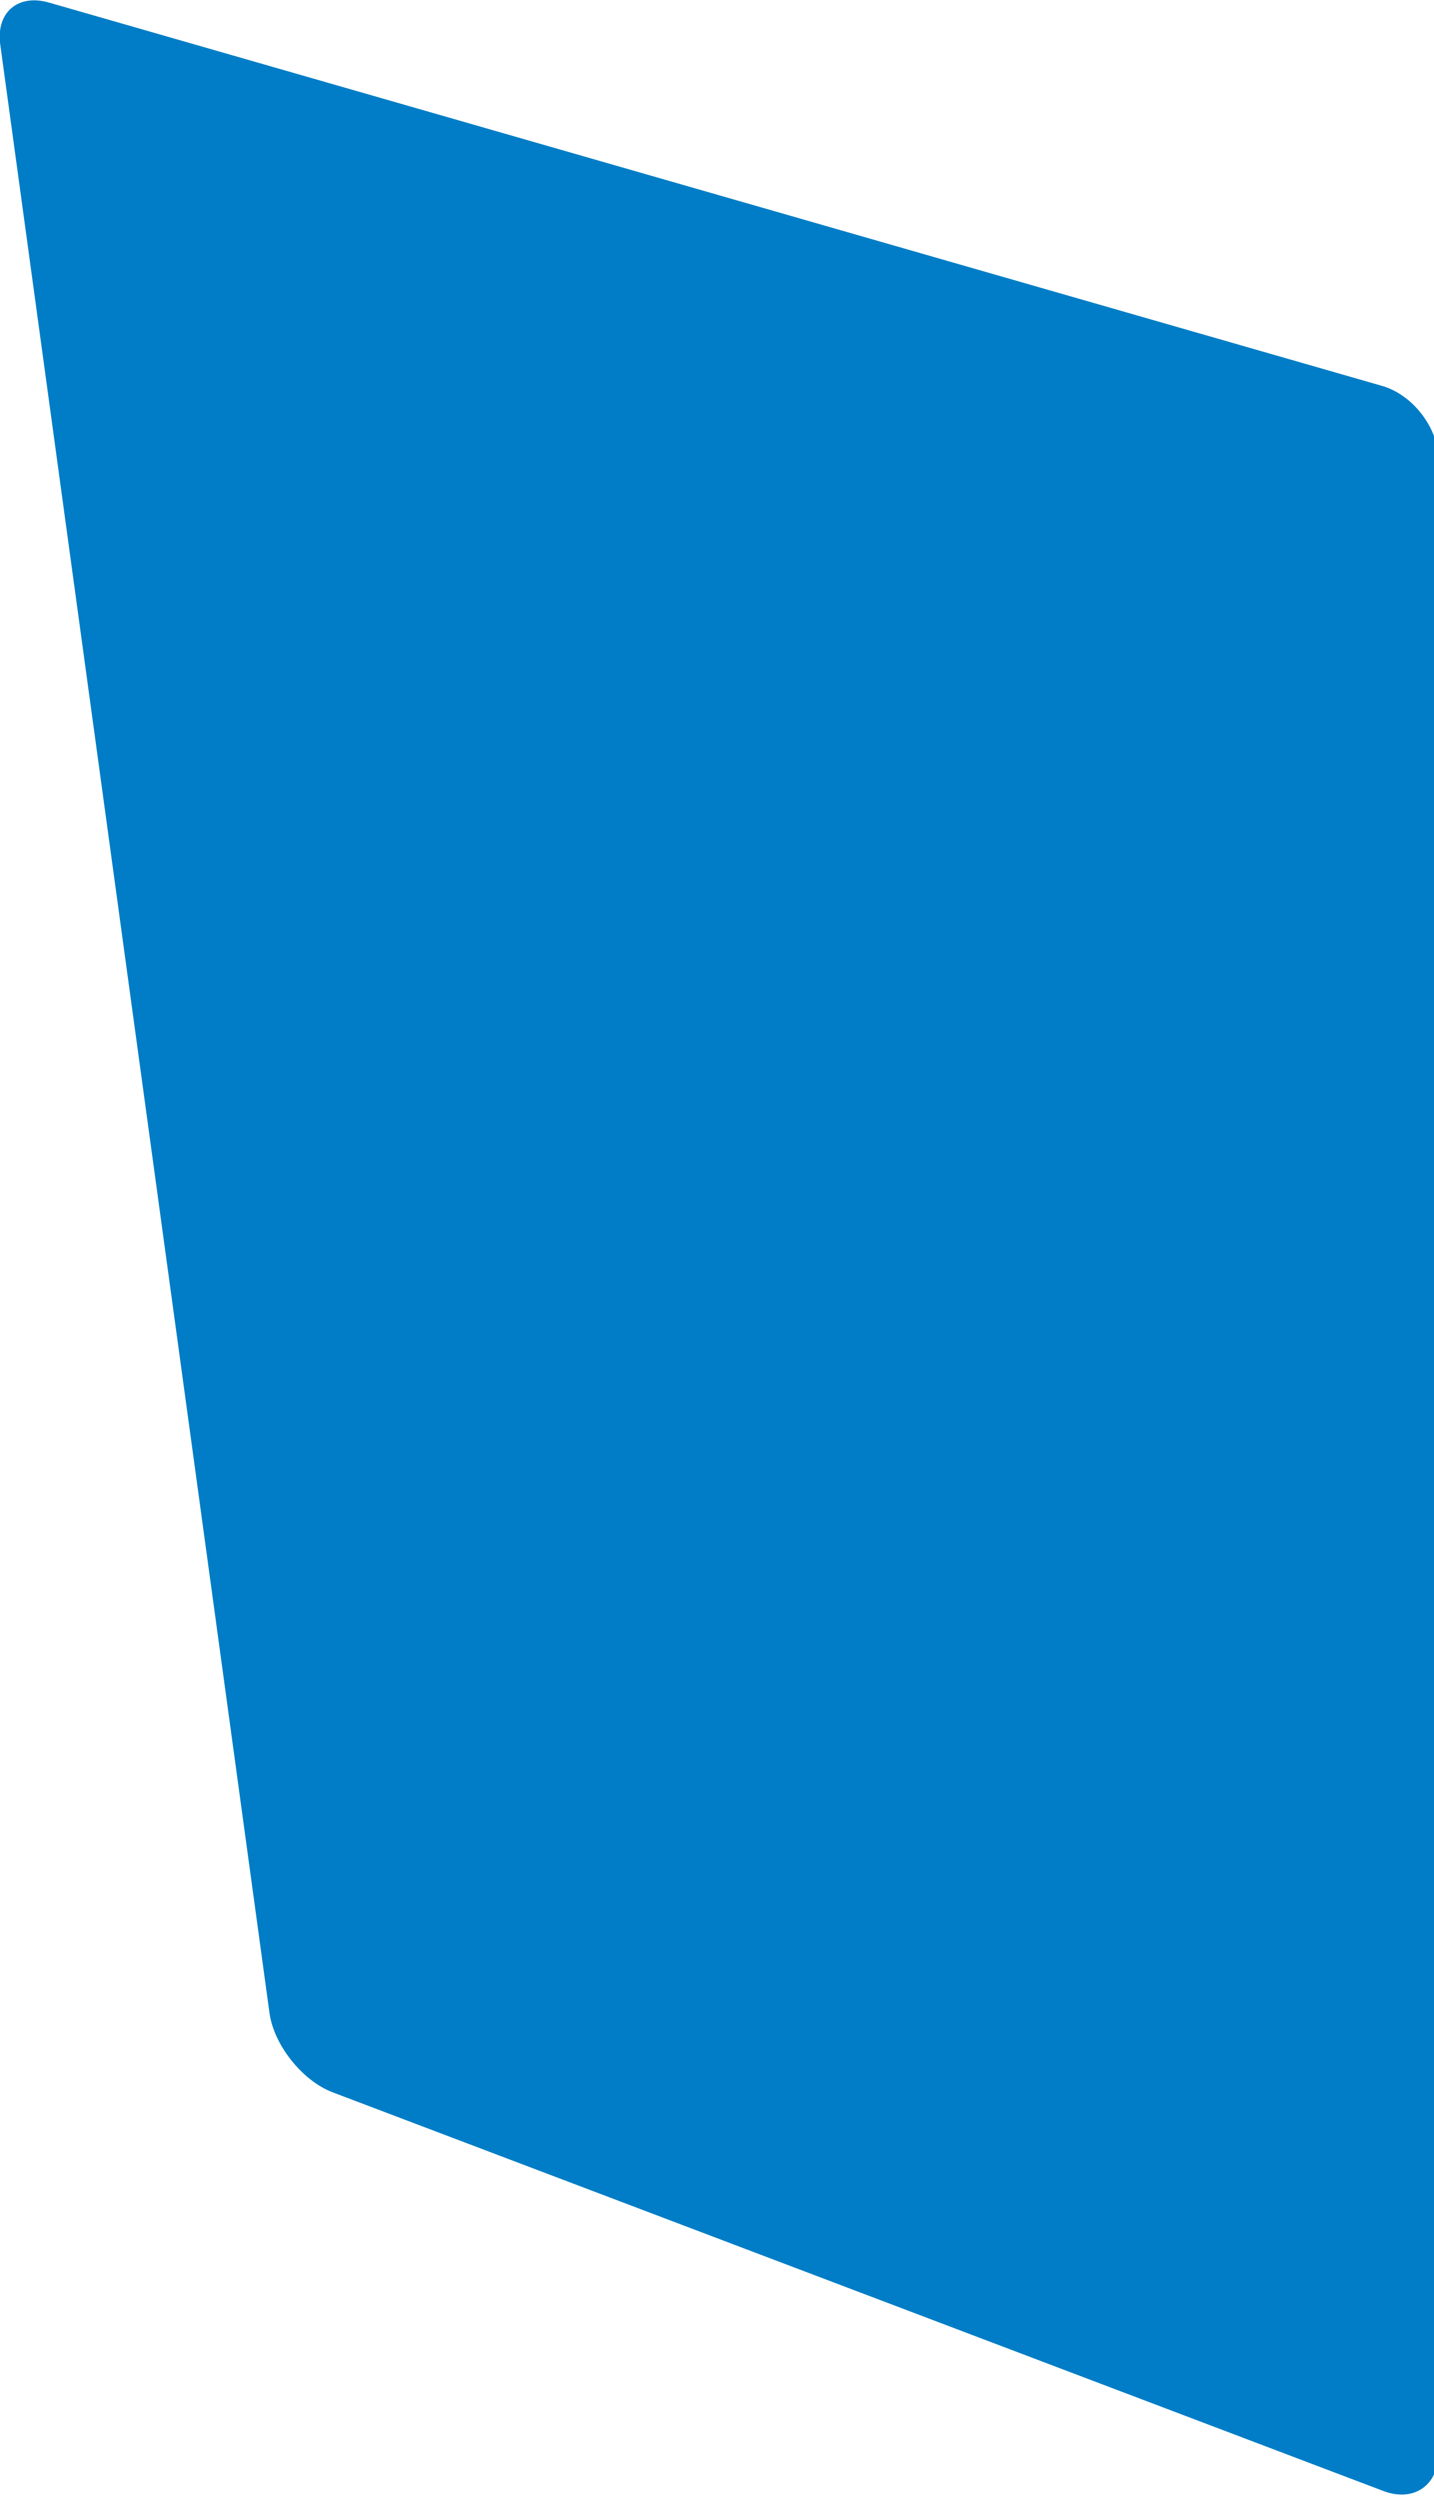 <svg xmlns="http://www.w3.org/2000/svg" xmlns:xlink="http://www.w3.org/1999/xlink" preserveAspectRatio="xMidYMid" width="105" height="183" viewBox="0 0 105 183">
  <defs>
    <style>

      .cls-2 {
        fill: #007dc6;
      }
    </style>
  </defs>
  <path d="M105.331,179.553 C105.329,181.925 103.510,183.177 101.288,182.333 C101.288,182.333 24.358,153.153 24.358,153.153 C22.140,152.309 20.056,149.695 19.733,147.347 C19.733,147.347 0.019,3.265 0.019,3.265 C-0.302,0.915 1.307,-0.469 3.589,0.189 C3.589,0.189 101.197,28.247 101.197,28.247 C103.482,28.903 105.353,31.379 105.353,33.749 C105.353,33.749 105.331,179.553 105.331,179.553 Z" id="path-1" class="cls-2" fill-rule="evenodd"/>
</svg>
